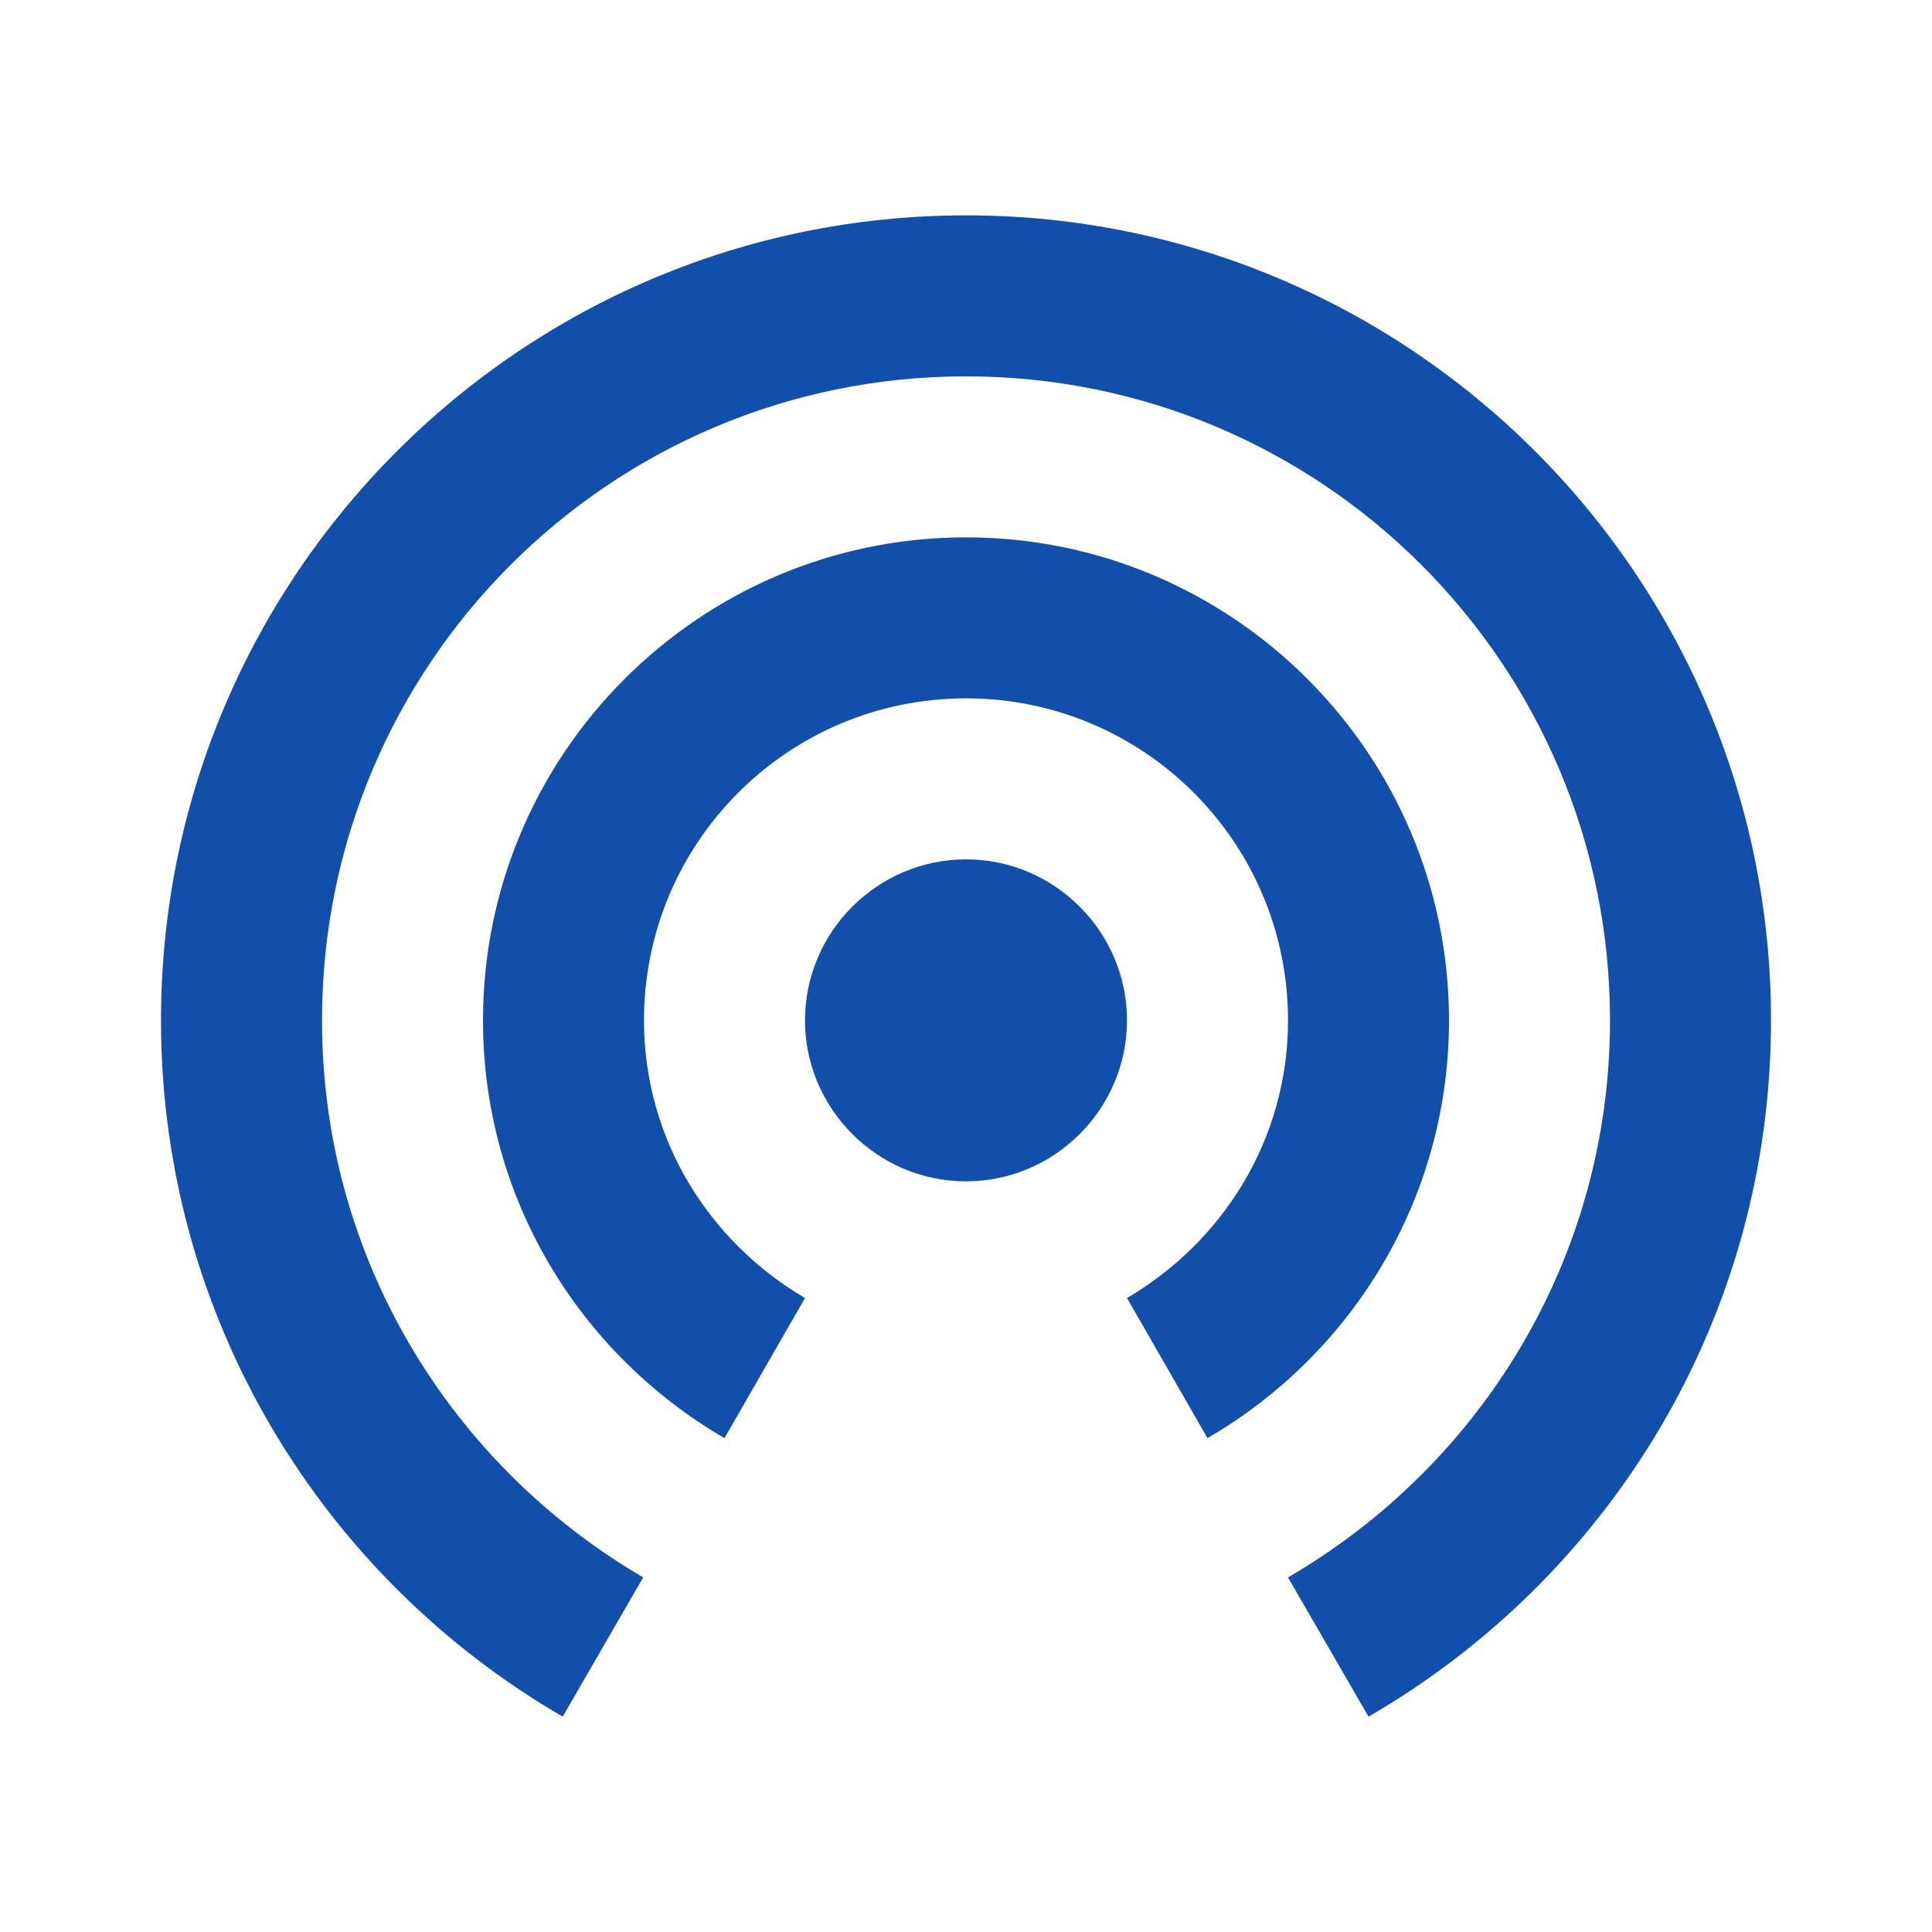 <svg width="60" height="60" viewBox="0 0 60 60" fill="none" xmlns="http://www.w3.org/2000/svg">
<path fill-rule="evenodd" clip-rule="evenodd" d="M5 31.688C5 17.887 16.2 6.688 30 6.688C43.8 6.688 55 17.887 55 31.688C55 40.938 49.975 48.987 42.5 53.312L40 48.987C45.975 45.513 50 39.087 50 31.688C50 20.637 41.05 11.688 30 11.688C18.95 11.688 10 20.637 10 31.688C10 39.087 14.025 45.513 19.975 48.987L17.475 53.312C10.025 48.987 5 40.938 5 31.688ZM45 31.688C45 23.413 38.275 16.688 30 16.688C21.725 16.688 15 23.413 15 31.688C15 37.237 18.025 42.062 22.5 44.663L25 40.312C22.025 38.562 20 35.388 20 31.688C20 26.163 24.475 21.688 30 21.688C35.525 21.688 40 26.163 40 31.688C40 35.388 37.975 38.562 35 40.312L37.5 44.663C41.975 42.062 45 37.237 45 31.688ZM30 26.688C27.25 26.688 25 28.938 25 31.688C25 34.438 27.25 36.688 30 36.688C32.75 36.688 35 34.438 35 31.688C35 28.938 32.75 26.688 30 26.688Z" fill="#124FAA"/>
</svg>
